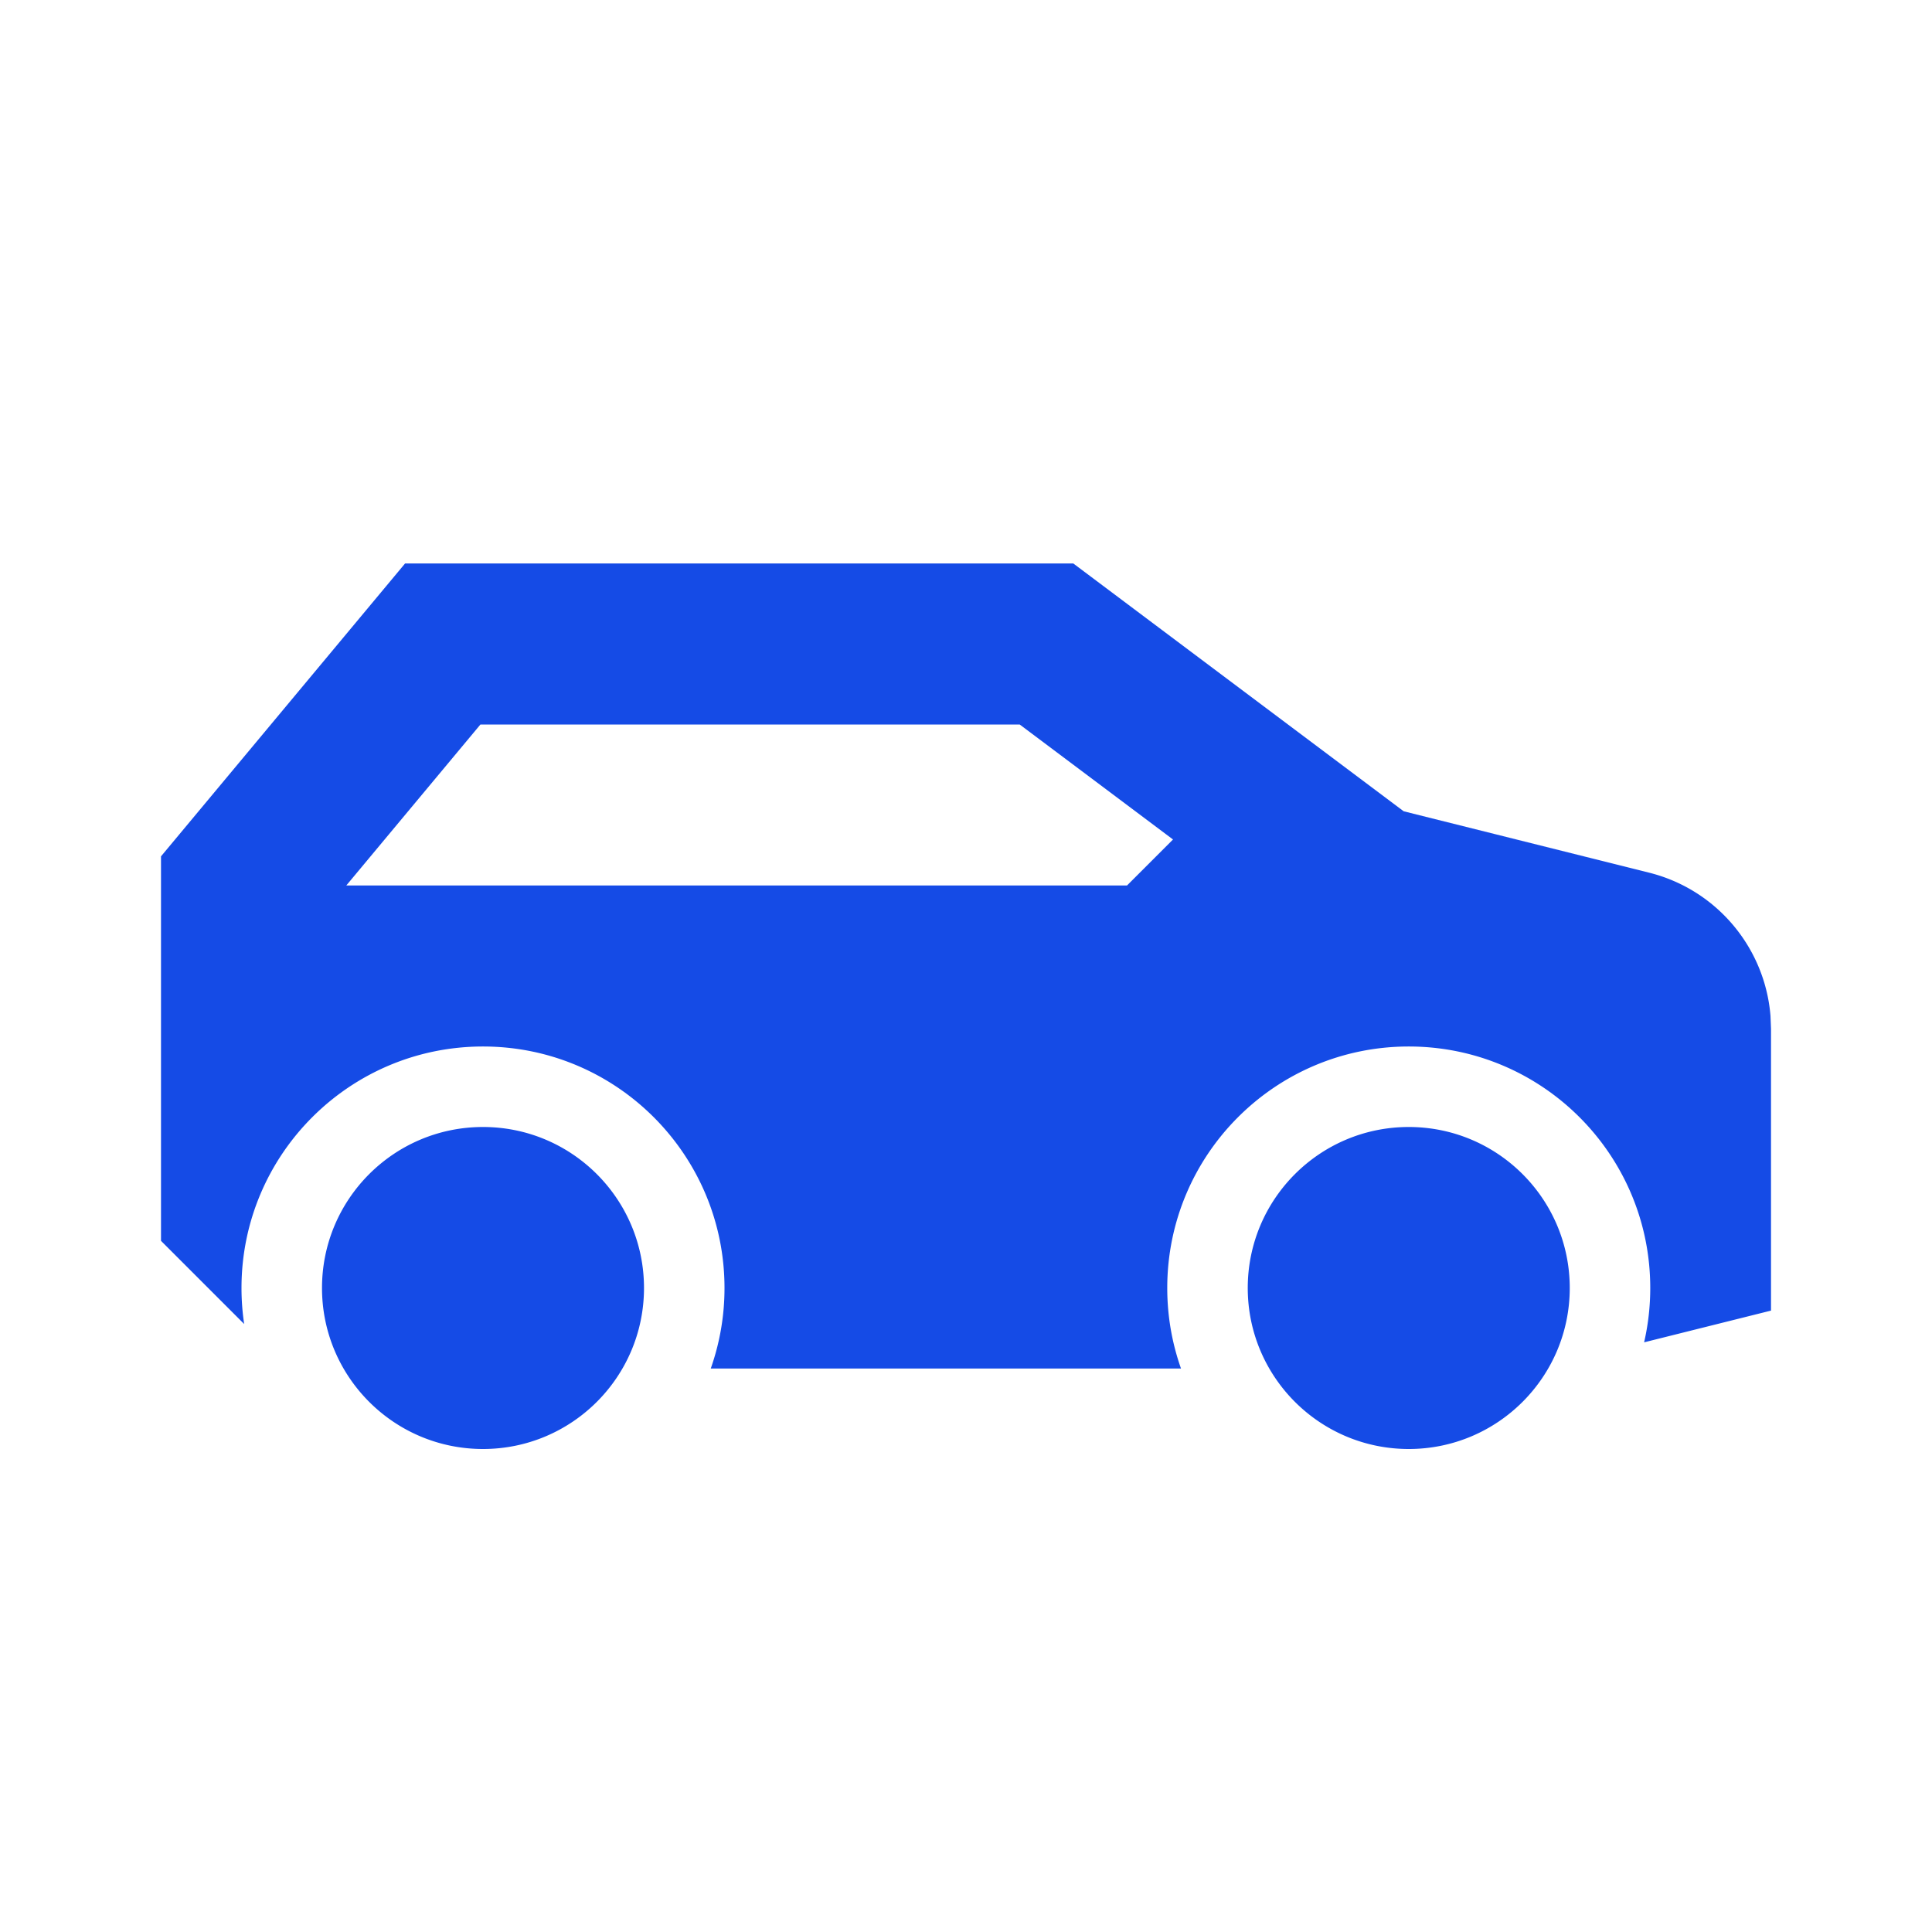 <svg xmlns="http://www.w3.org/2000/svg" width="2048" height="2048" viewBox="0 0 512 512">
	<rect width="512" height="512" fill="none" />
	<path fill="#154be6" fill-rule="evenodd" d="M128 298.666c23.564 0 42.667 19.103 42.667 42.667S151.564 384 128 384s-42.666-19.103-42.666-42.667s19.102-42.667 42.666-42.667m245.334 0c23.564 0 42.666 19.103 42.666 42.667S396.898 384 373.334 384s-42.667-19.103-42.667-42.667s19.103-42.667 42.667-42.667m-88.89-149.333l5.69 4.267l81.856 61.397l65.025 16.266c17.877 4.47 30.731 19.85 32.182 37.966l.137 3.427v74.667l-16.16 4.04l-17.466 4.367a64.2 64.2 0 0 0 1.626-14.397c0-35.346-28.654-64-64-64s-64 28.654-64 64c0 7.48 1.283 14.661 3.642 21.334H188.358A63.9 63.9 0 0 0 192 341.333c0-35.346-28.653-64-64-64c-35.346 0-64 28.654-64 64c0 3.244.242 6.431.707 9.545l-22.04-22.042V226.943l4.945-5.934l53.333-64l6.397-7.676zM270.23 192H127.318l-35.55 42.666h206.899l12.192-12.192z" />
</svg>